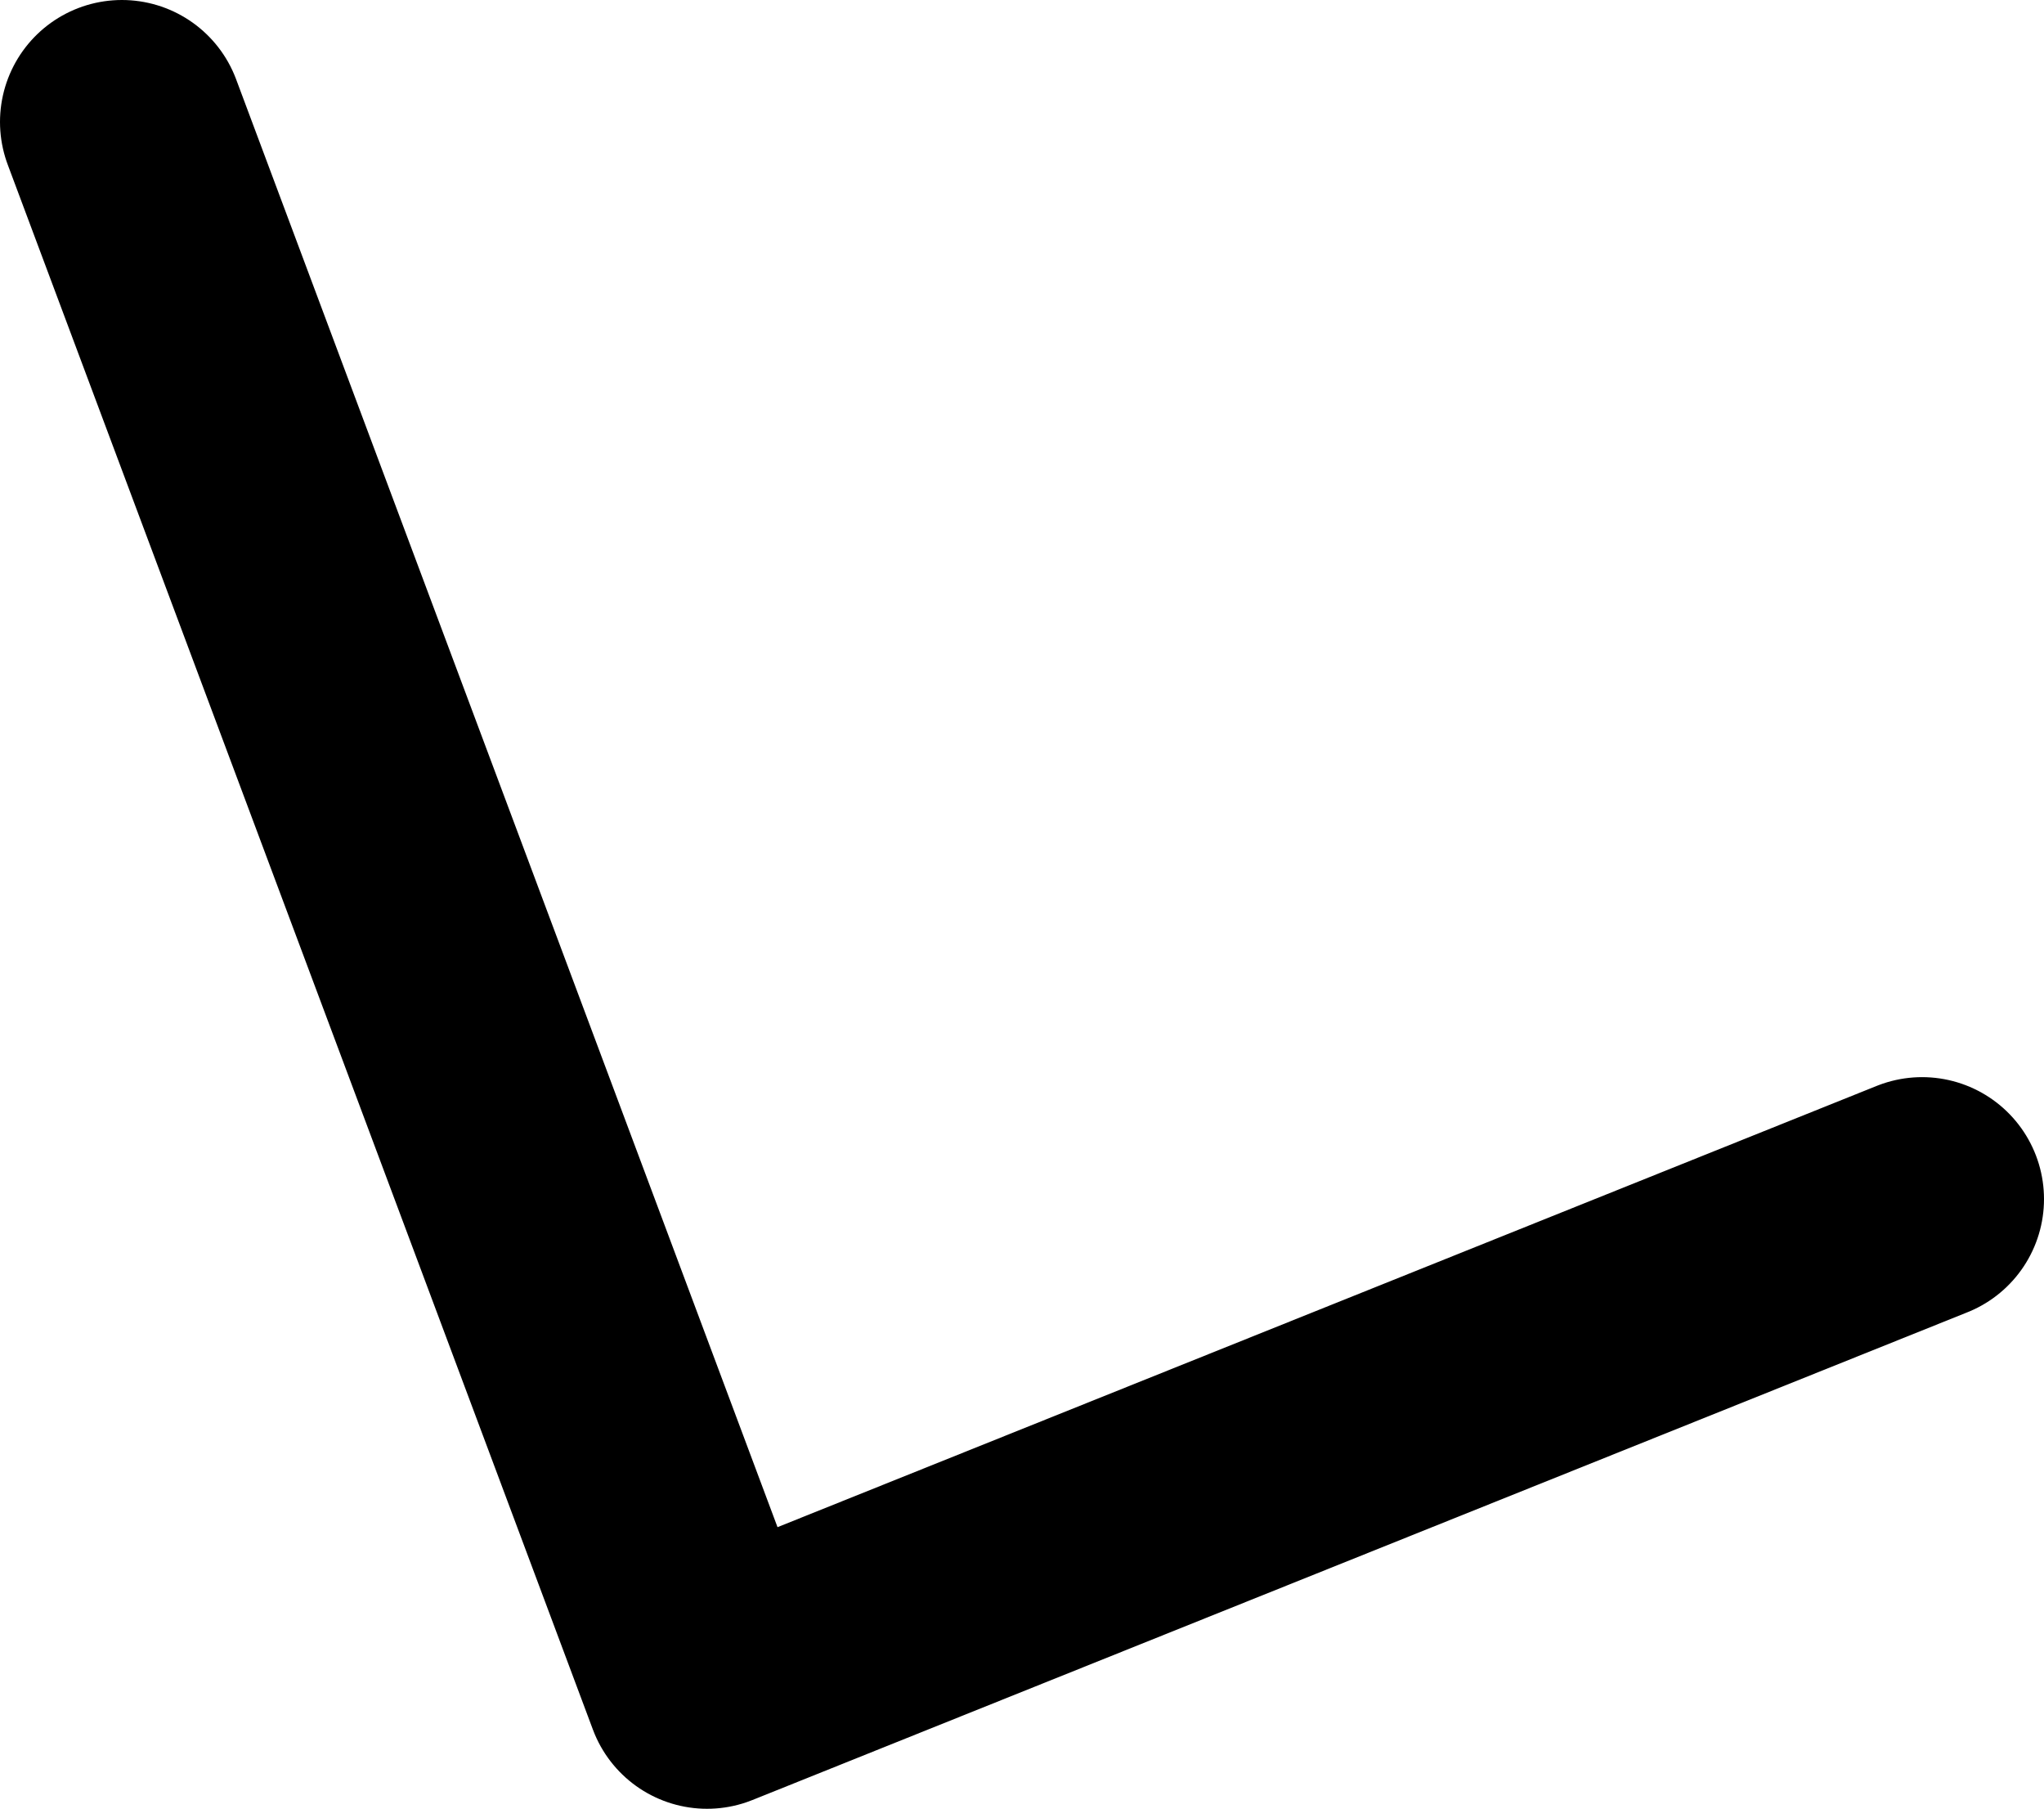 <?xml version="1.0" encoding="UTF-8" standalone="no"?>
<svg xmlns:ffdec="https://www.free-decompiler.com/flash" xmlns:xlink="http://www.w3.org/1999/xlink" ffdec:objectType="shape" height="22.25px" width="25.15px" xmlns="http://www.w3.org/2000/svg">
  <g transform="matrix(1.0, 0.0, 0.0, 1.0, 8.45, 27.8)">
    <path d="M15.2 -13.05 L0.25 -7.05 -6.95 -26.3" fill="none" stroke="#000000" stroke-linecap="round" stroke-linejoin="round" stroke-width="3.0"/>
  </g>
</svg>
